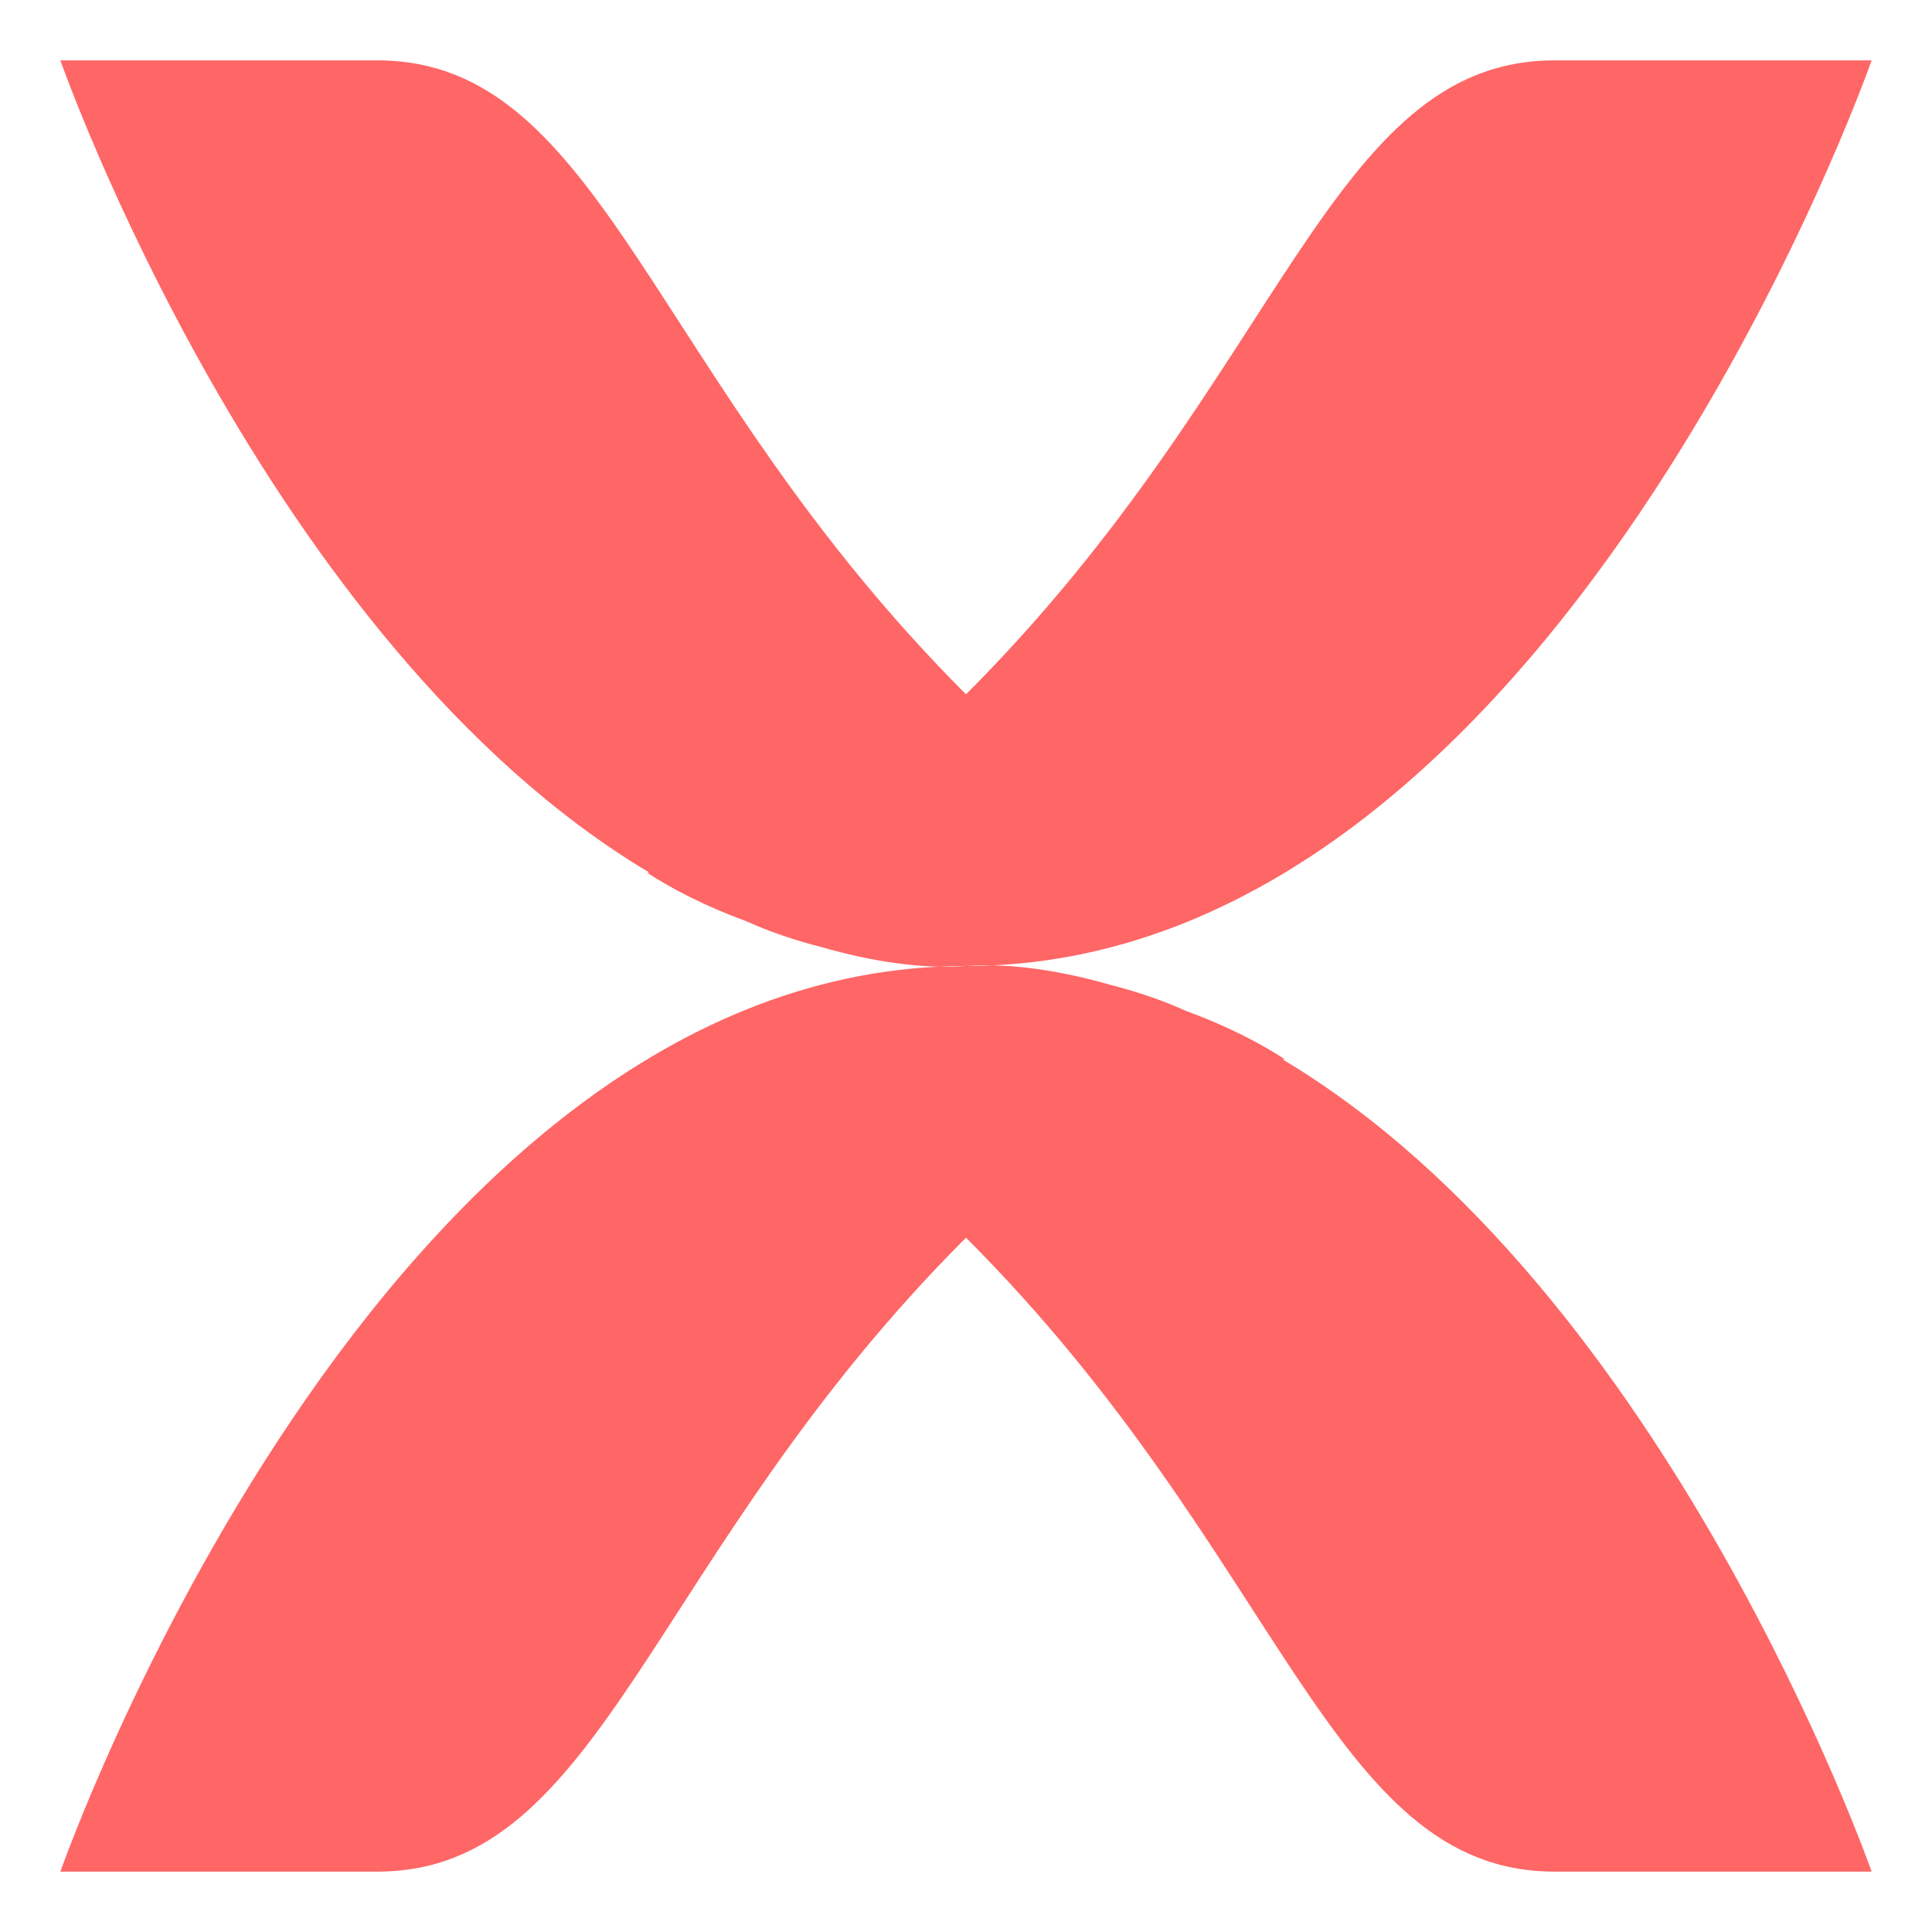 
<svg xmlns="http://www.w3.org/2000/svg" xmlns:xlink="http://www.w3.org/1999/xlink" width="16px" height="16px" viewBox="0 0 16 16" version="1.1">
<g id="surface1">
<path style=" stroke:none;fill-rule:evenodd;fill:#ff6666;fill-opacity:1;" d="M 5.379 7.227 C 2.188 5.324 0.5 0.5 0.5 0.5 L 3.125 0.5 C 5 0.5 5.375 3.125 8 5.75 C 10.625 3.125 11 0.5 12.875 0.5 L 15.5 0.5 C 15.5 0.5 12.875 8 8 8 C 7.637 8.027 7.211 7.961 6.805 7.844 C 6.59 7.789 6.379 7.719 6.18 7.629 C 5.848 7.508 5.559 7.359 5.359 7.227 C 5.363 7.227 5.371 7.227 5.379 7.227 Z M 10.621 8.773 C 13.812 10.676 15.5 15.5 15.5 15.5 L 12.875 15.5 C 11 15.5 10.625 12.875 8 10.25 C 5.375 12.875 5 15.5 3.125 15.5 L 0.5 15.5 C 0.5 15.5 3.125 8 8 8 C 8.363 7.973 8.789 8.039 9.195 8.156 C 9.41 8.211 9.621 8.281 9.82 8.371 C 10.152 8.492 10.441 8.641 10.641 8.773 C 10.637 8.773 10.629 8.773 10.621 8.773 Z M 10.621 8.773 "/>
</g>
</svg>
